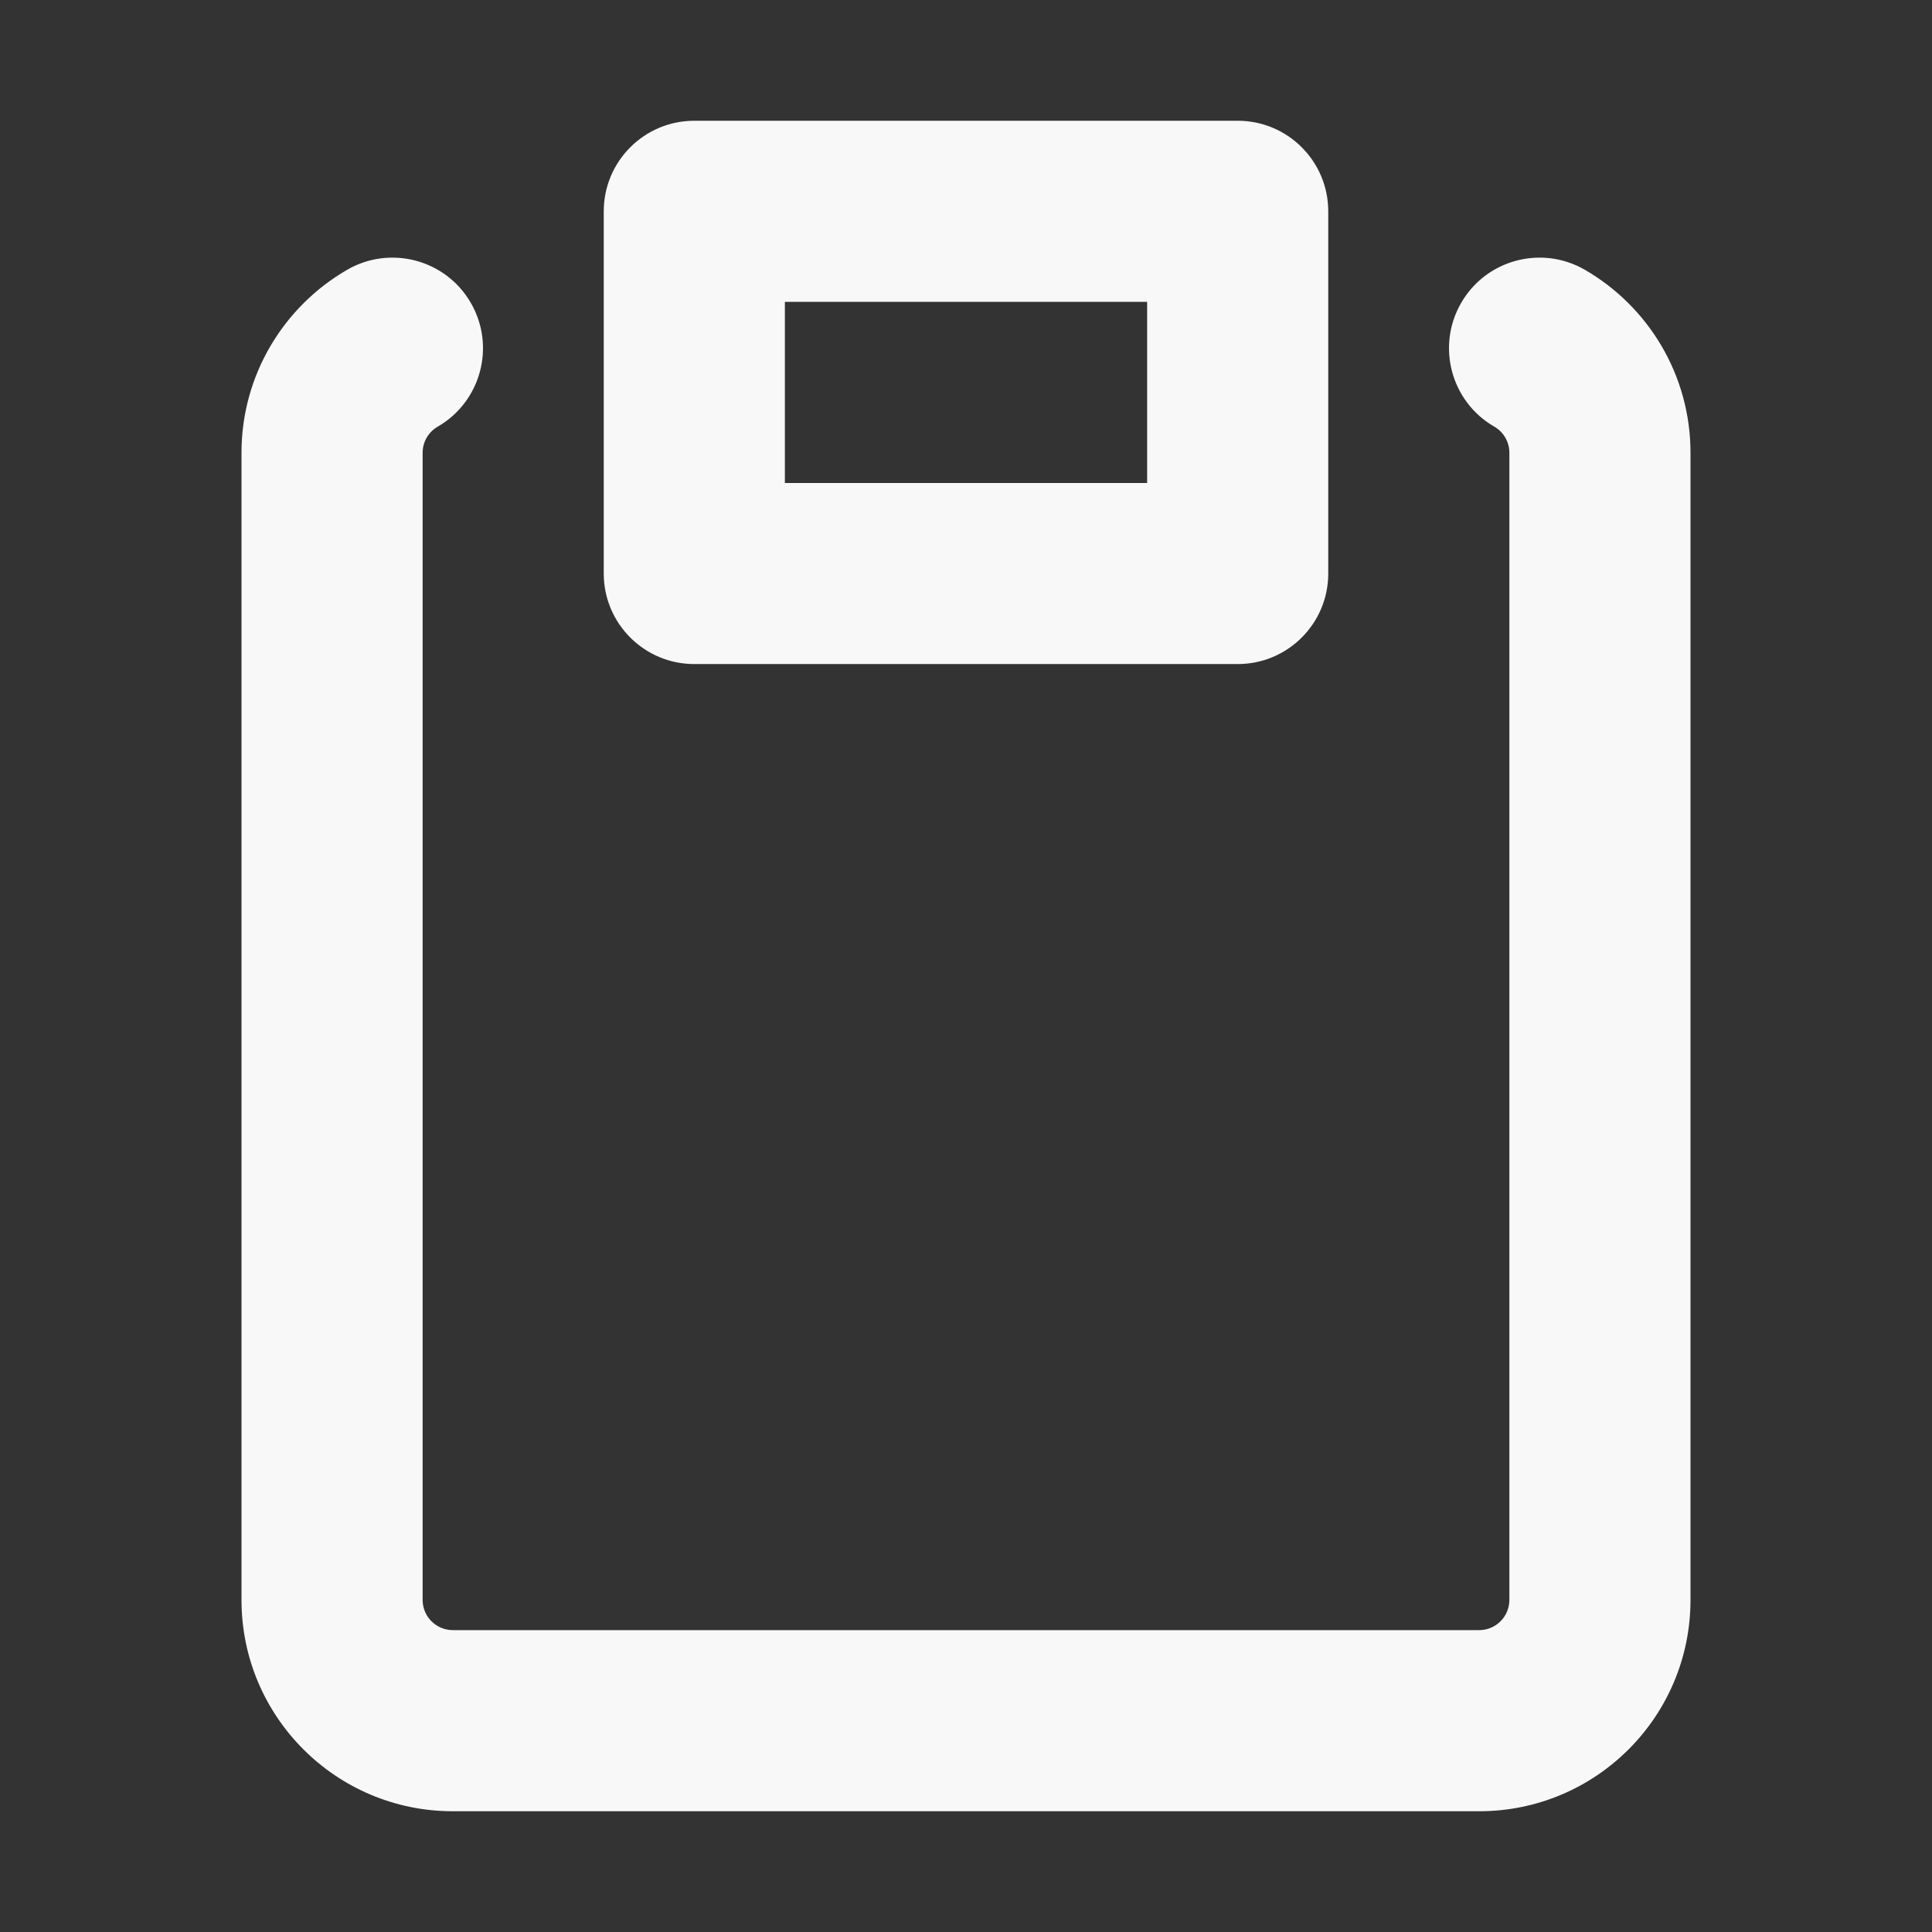 <svg width="32" height="32" viewBox="0 0 32 32" fill="none" xmlns="http://www.w3.org/2000/svg">
<rect x="0" y="0" width="32" height="32" fill="#333333" stroke="none"/>
<path fill-rule="evenodd" clip-rule="evenodd" d="M11.5 2C10.672 2 10 2.671 10 3.5V9.5C10 10.328 10.672 10.999 11.5 10.999H20.5C21.328 10.999 22 10.328 22 9.5V3.5C22 2.671 21.328 2 20.5 2H11.5ZM13 8V5H19V8H13ZM7.251 7.066C7.968 6.651 8.213 5.733 7.798 5.016C7.384 4.299 6.466 4.054 5.749 4.469C4.707 5.072 4 6.202 4 7.5V26.5C4 28.433 5.567 30 7.5 30H24.5C26.433 30 28 28.433 28 26.5V7.5C28 6.202 27.293 5.072 26.251 4.469C25.534 4.054 24.616 4.299 24.202 5.016C23.787 5.733 24.032 6.651 24.749 7.066C24.902 7.154 25 7.316 25 7.5V26.5C25 26.776 24.776 27 24.5 27H7.5C7.224 27 7 26.776 7 26.5V7.5C7 7.316 7.098 7.154 7.251 7.066Z" fill="#F8F8F8"/>
</svg>
